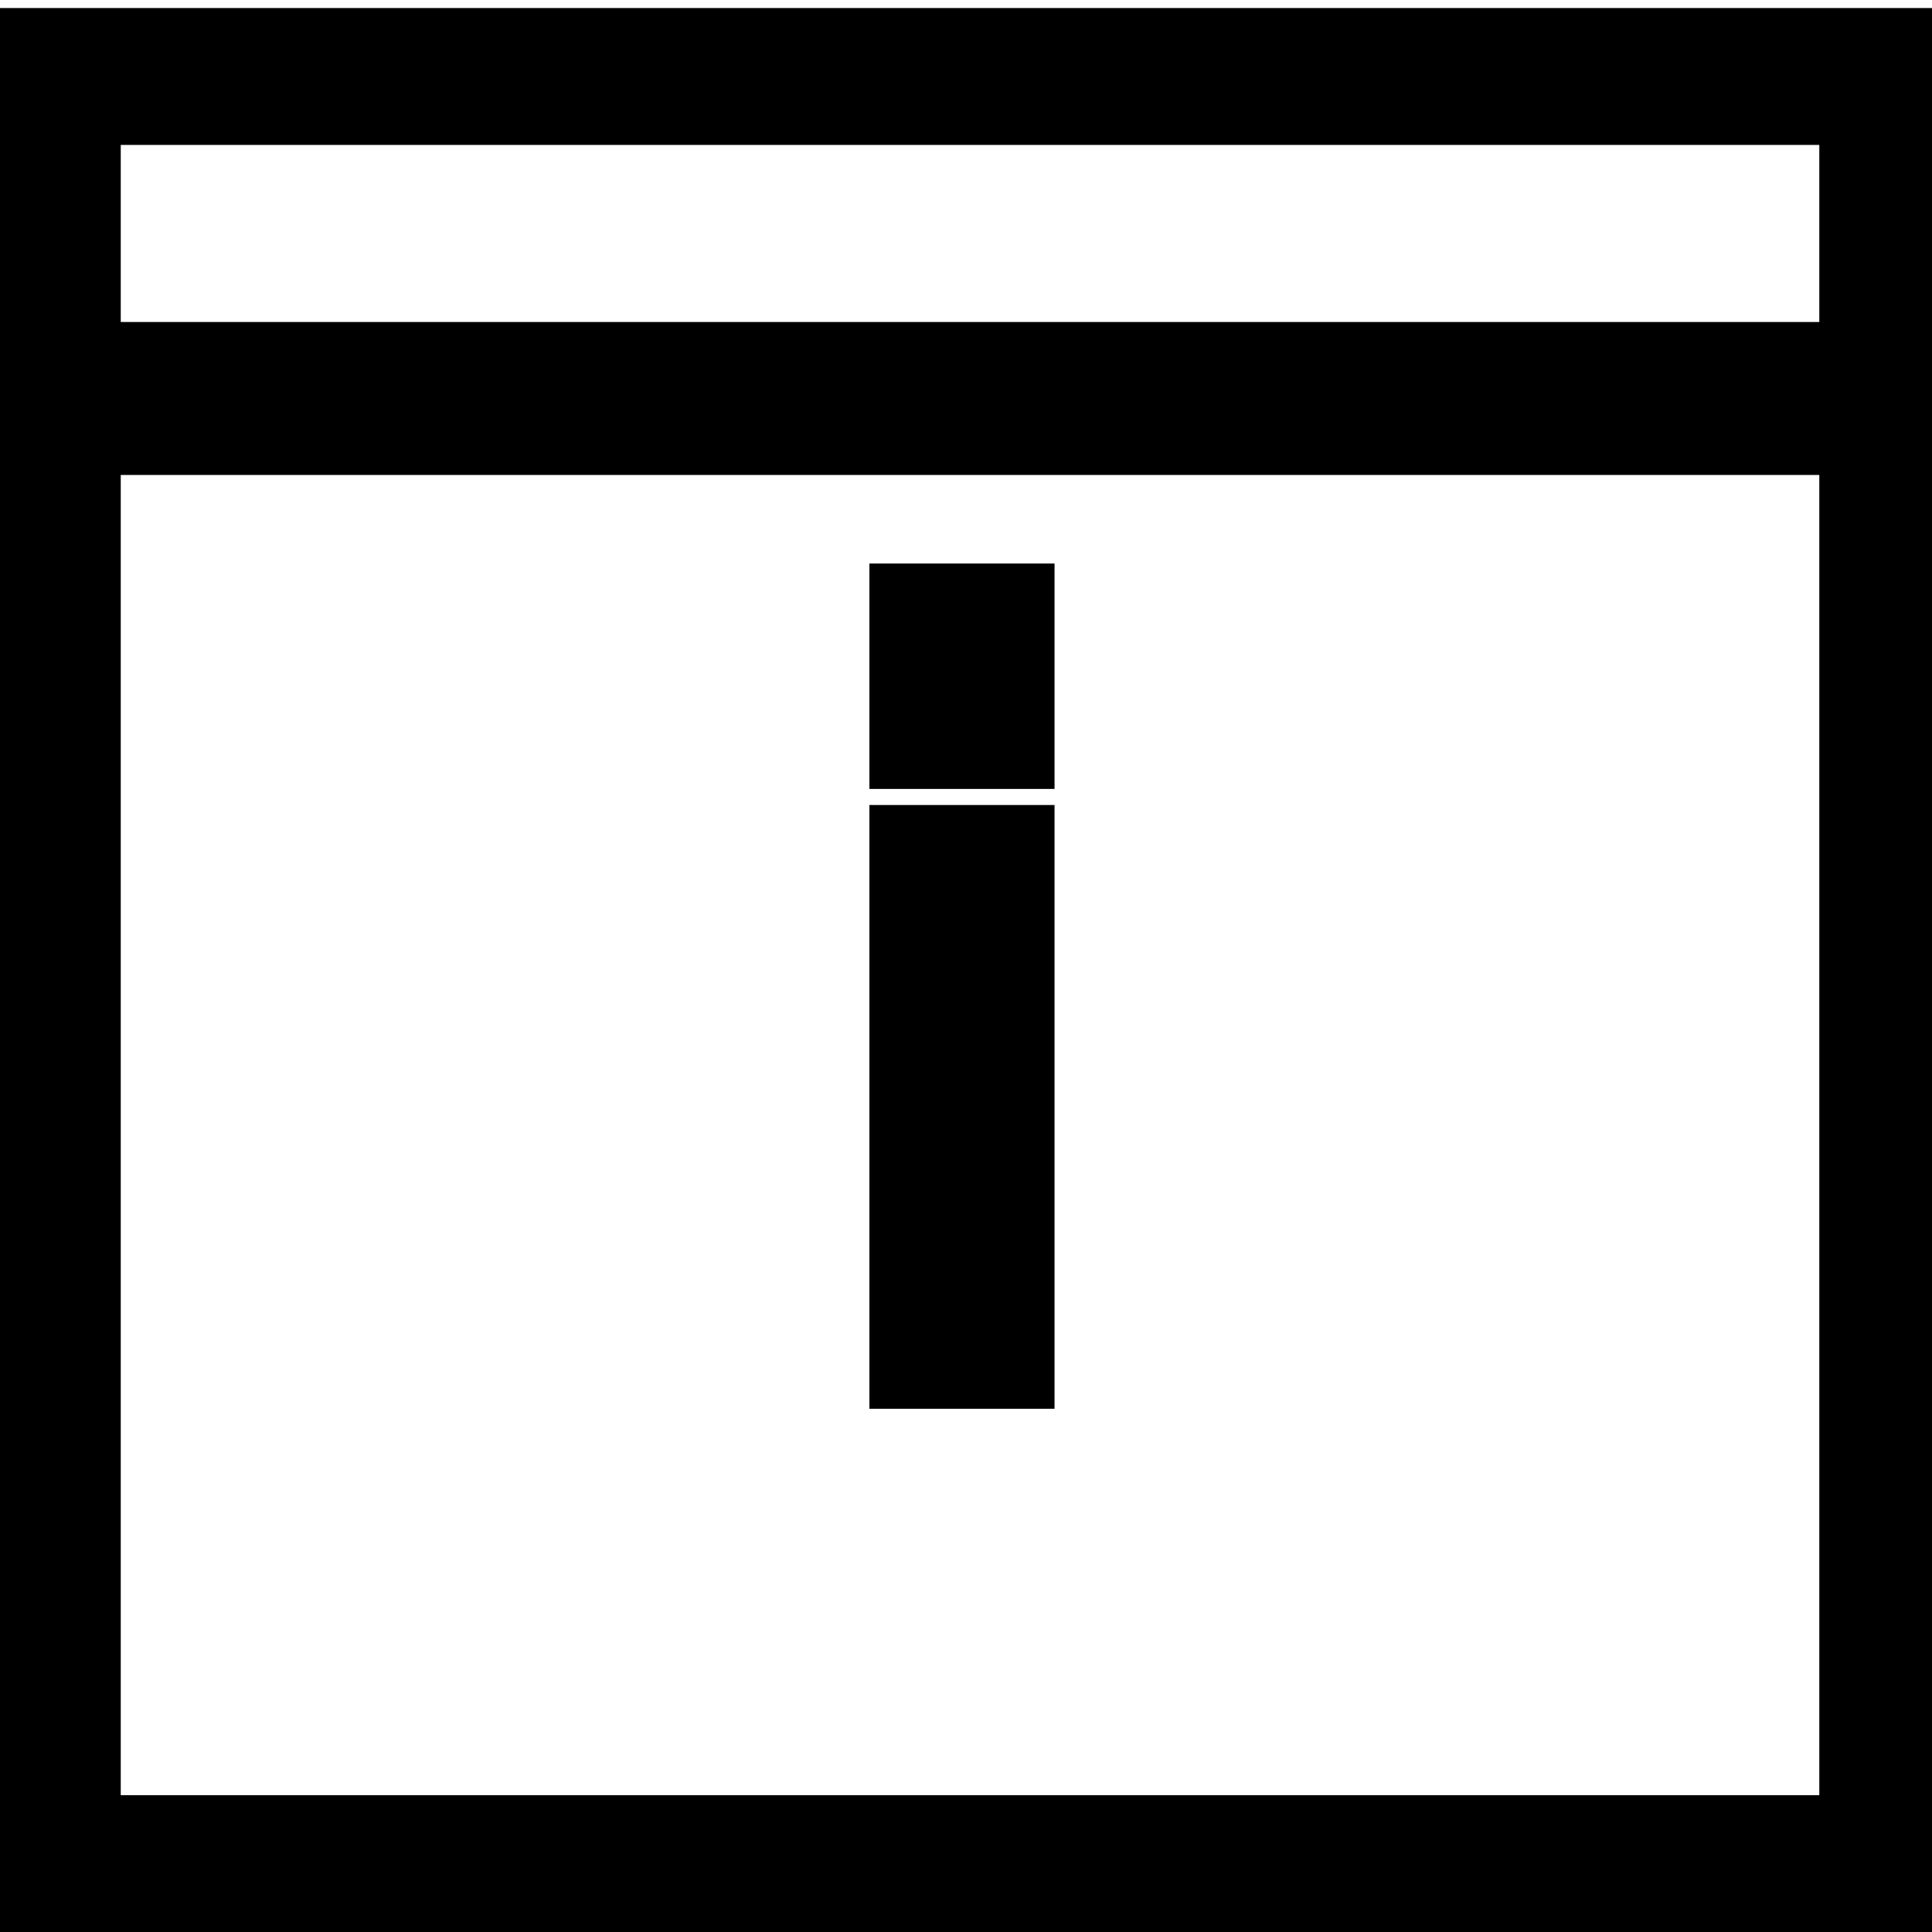 <?xml version="1.0" encoding="utf-8"?>
<!-- Generator: Adobe Illustrator 21.1.0, SVG Export Plug-In . SVG Version: 6.00 Build 0)  -->
<svg version="1.1" id="Layer_1" xmlns="http://www.w3.org/2000/svg" xmlns:xlink="http://www.w3.org/1999/xlink" x="0px" y="0px"
	 viewBox="0 0 24 24" style="enable-background:new 0 0 24 24;" xml:space="preserve">
<path d="M0,0.1v23.9h24V0.1H0z M1.5,4V1.8h21.1V4H1.5z M1.5,22.2V5.9h21.1v16.4H1.5z M11.2,17.5h-0.4v-7.5h2.3v7.5L11.2,17.5
	L11.2,17.5z M10.8,7h2.3v2.8h-2.3V7z"/>
</svg>
